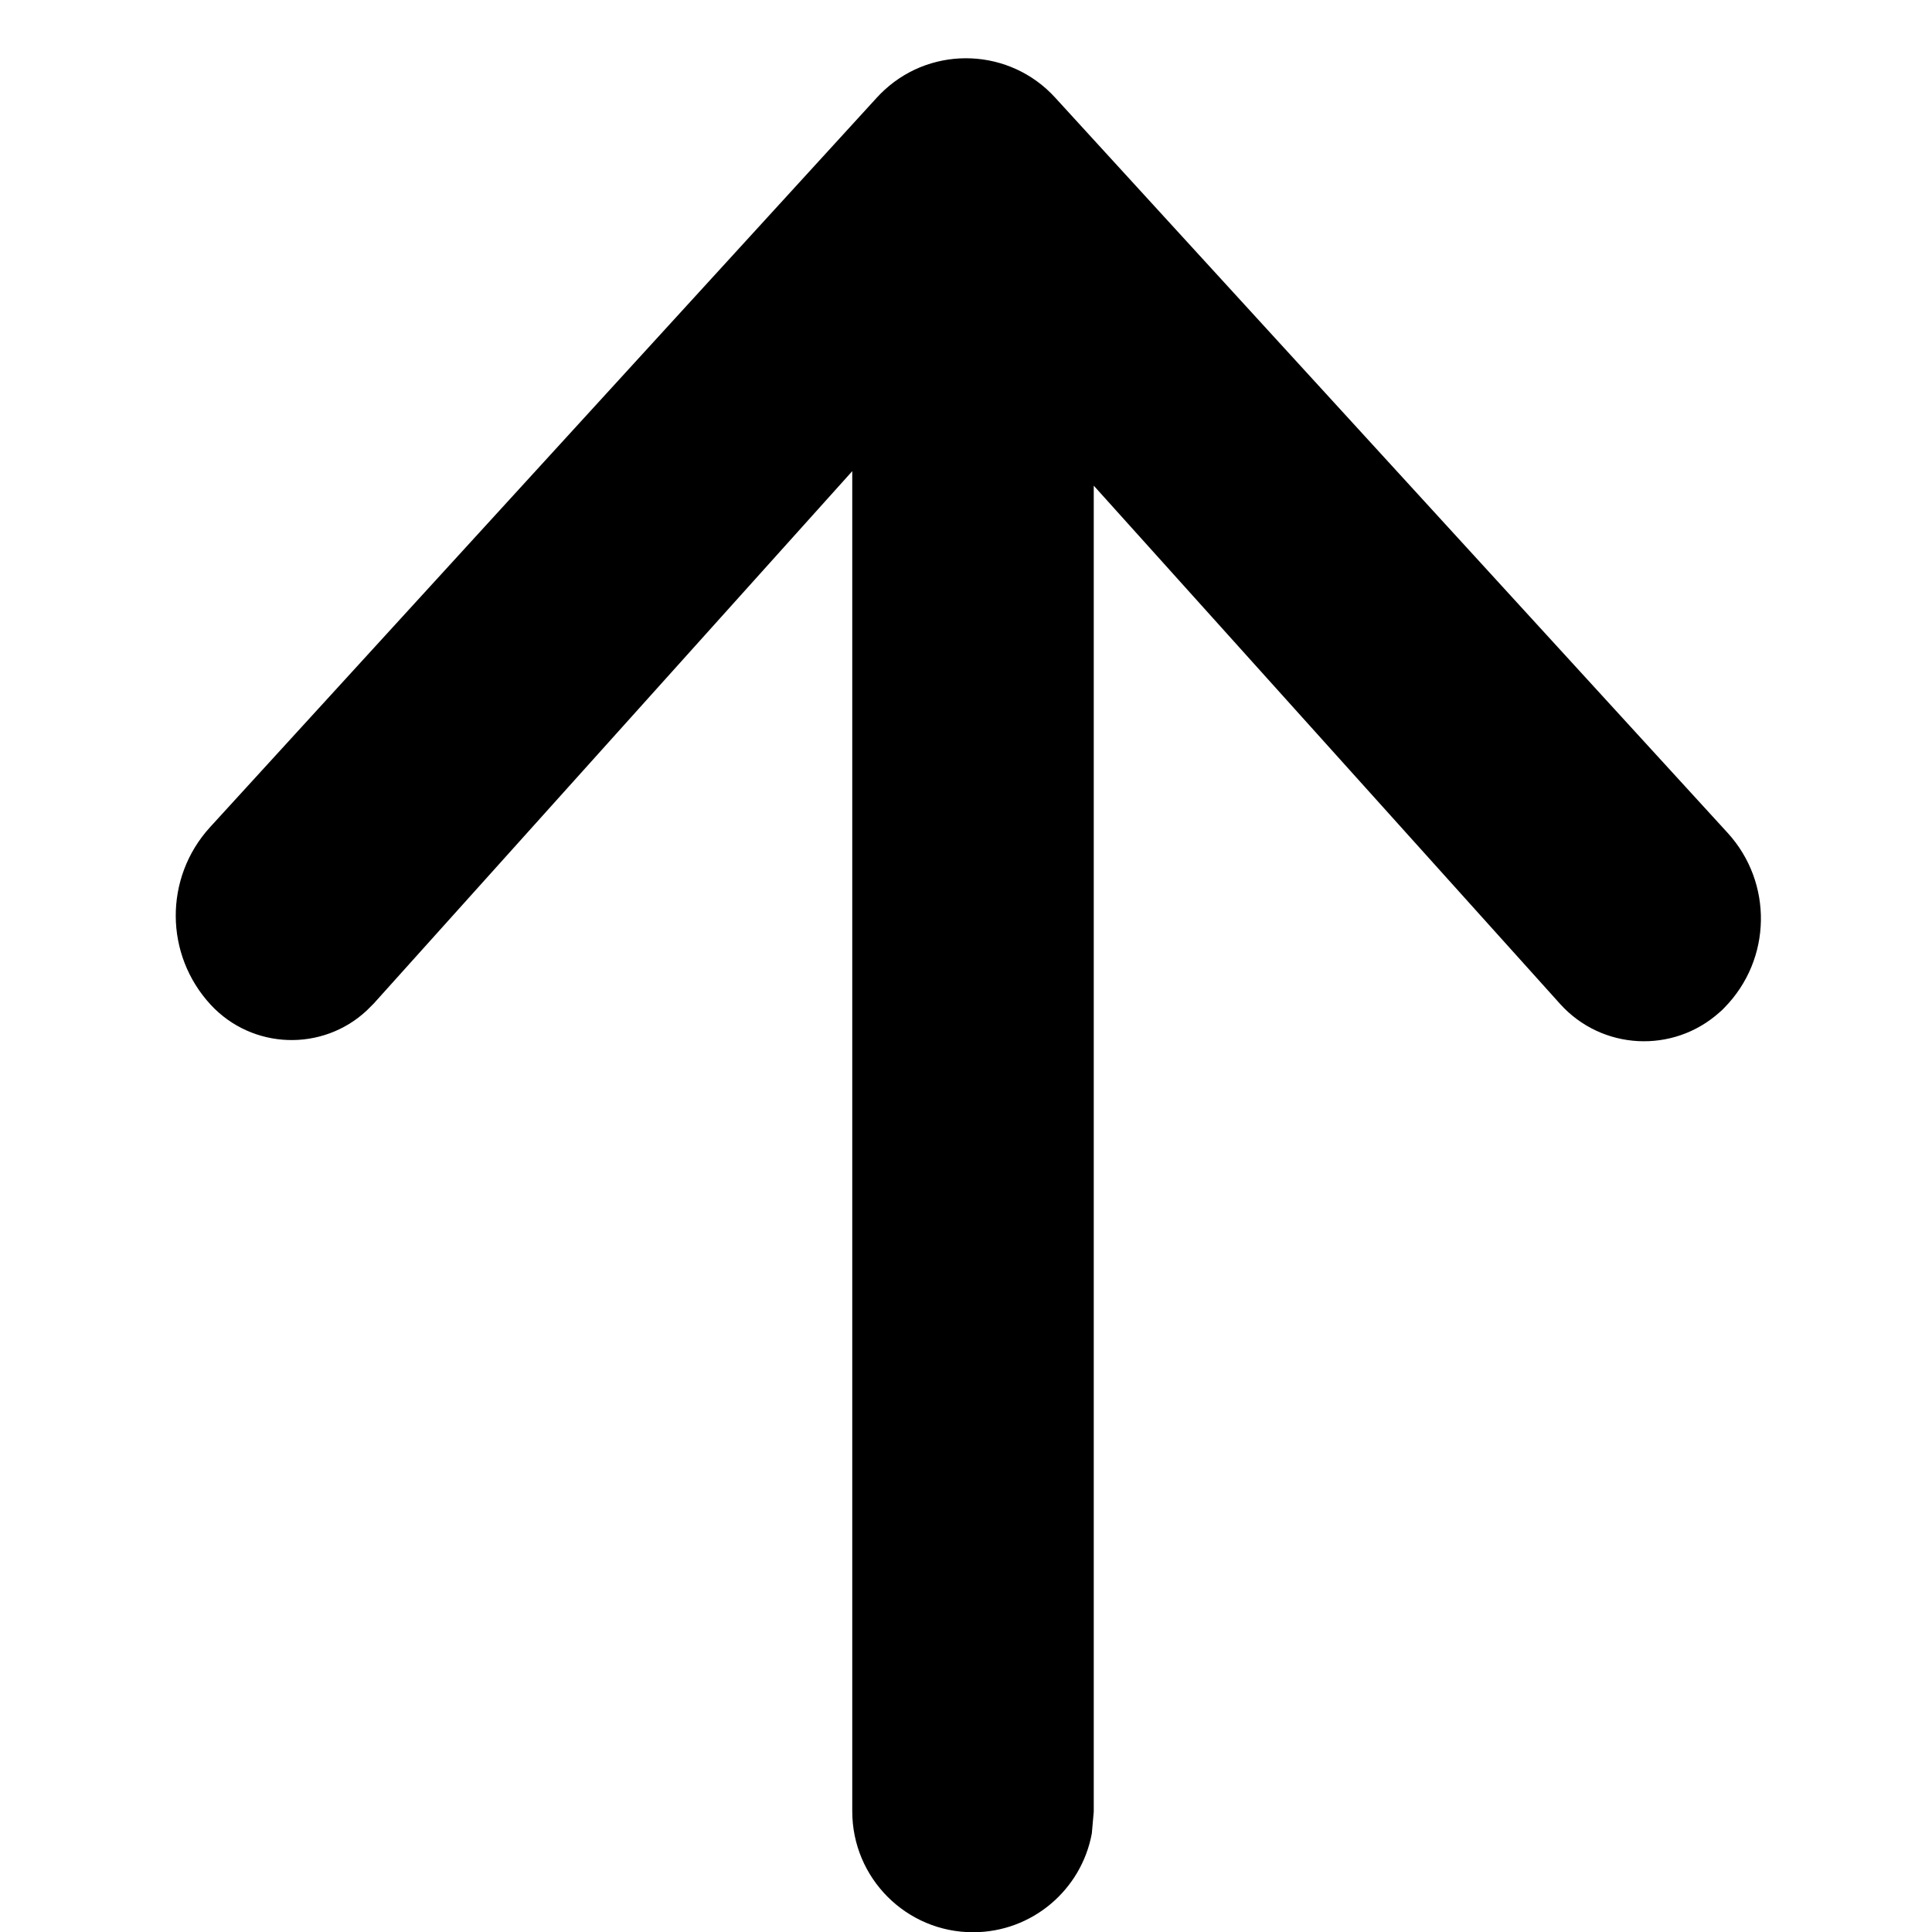 <?xml version="1.0" encoding="UTF-8"?>
<svg width="8px" height="8px" viewBox="0 0 8 8" version="1.1" xmlns="http://www.w3.org/2000/svg" xmlns:xlink="http://www.w3.org/1999/xlink">
    <title>icon-column-sorted-up</title>
    <g id="Page-1" stroke="none" stroke-width="1" fill="none" fill-rule="evenodd">
        <g id="PECOS-2.0-Icons-&amp;-Illus-v14" transform="translate(-1497, -158)" fill="#000000">
            <g id="Table-Icons" transform="translate(1011, 57)">
                <g id="Column-3" transform="translate(479, 51)">
                    <g id="icon-column-sorted-up" transform="translate(7, 50)">
                        <path d="M4.029,0.241 C4.274,0.241 4.478,0.417 4.521,0.65 L4.529,0.74 L4.529,0.74 L4.529,6.231 L6.46,4.085 C6.633,3.893 6.928,3.878 7.12,4.05 C7.128,4.057 7.135,4.063 7.141,4.07 C7.337,4.27 7.342,4.587 7.154,4.793 L4.369,7.838 C4.183,8.042 3.866,8.056 3.663,7.87 C3.652,7.86 3.641,7.849 3.631,7.838 L0.869,4.816 C0.679,4.607 0.681,4.288 0.873,4.081 C1.045,3.896 1.335,3.886 1.519,4.058 L1.548,4.087 L1.548,4.087 L3.529,6.291 L3.529,0.742 C3.529,0.465 3.753,0.241 4.029,0.241 Z" transform="translate(4.01, 4.121) scale(1, -1) translate(-4.01, -4.121) "></path>
                    </g>
                </g>
            </g>
        </g>
    </g>
</svg>